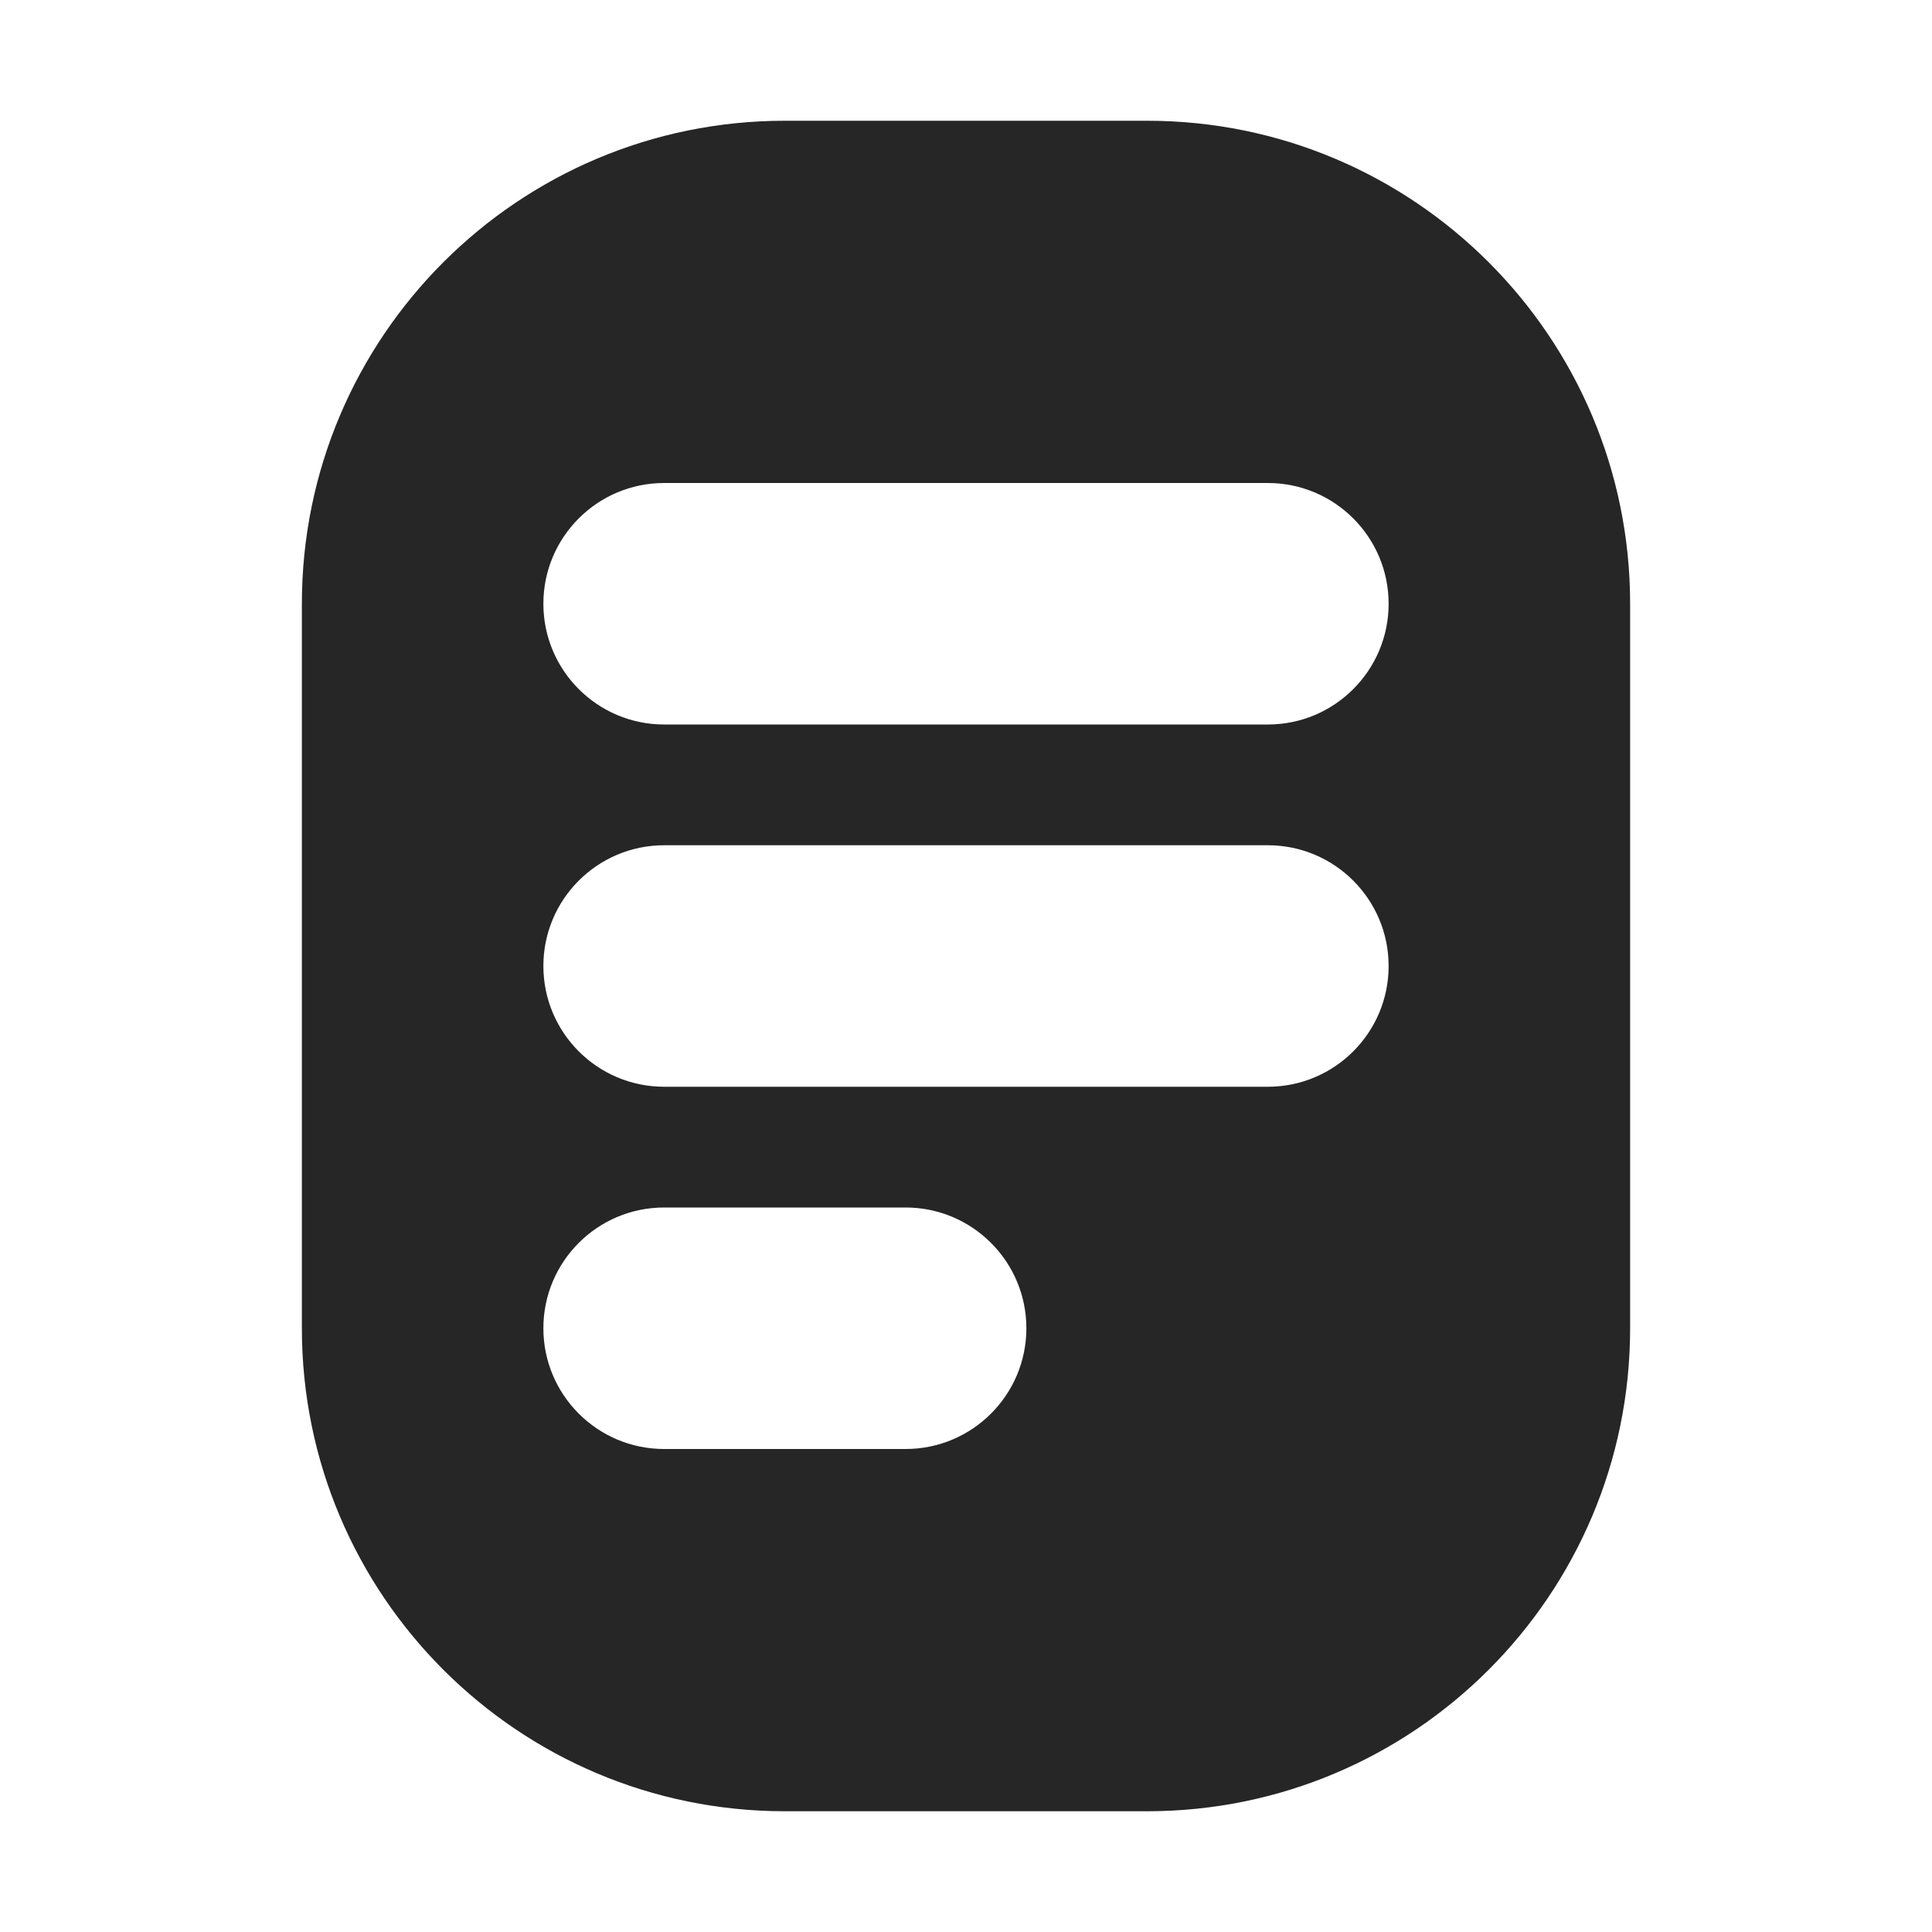 <svg width="16" height="16" viewBox="0 0 16 16" fill="none" xmlns="http://www.w3.org/2000/svg">
<path d="M9.5 1C11.709 1 13.5 2.791 13.5 5V11C13.5 13.209 11.709 15 9.5 15H6.5C4.291 15 2.5 13.209 2.5 11V5C2.5 2.791 4.291 1 6.5 1H9.5ZM5.5 10C4.948 10 4.5 10.448 4.5 11C4.5 11.552 4.948 12 5.5 12H7.5C8.052 12 8.5 11.552 8.5 11C8.5 10.448 8.052 10 7.5 10H5.5ZM5.5 7C4.948 7 4.5 7.448 4.5 8C4.5 8.552 4.948 9 5.5 9H10.5C11.052 9 11.5 8.552 11.5 8C11.5 7.448 11.052 7 10.5 7H5.5ZM5.5 4C4.948 4 4.5 4.448 4.5 5C4.5 5.552 4.948 6 5.5 6H10.5C11.052 6 11.5 5.552 11.5 5C11.5 4.448 11.052 4 10.5 4H5.5Z" fill="#262626"/>
</svg>
